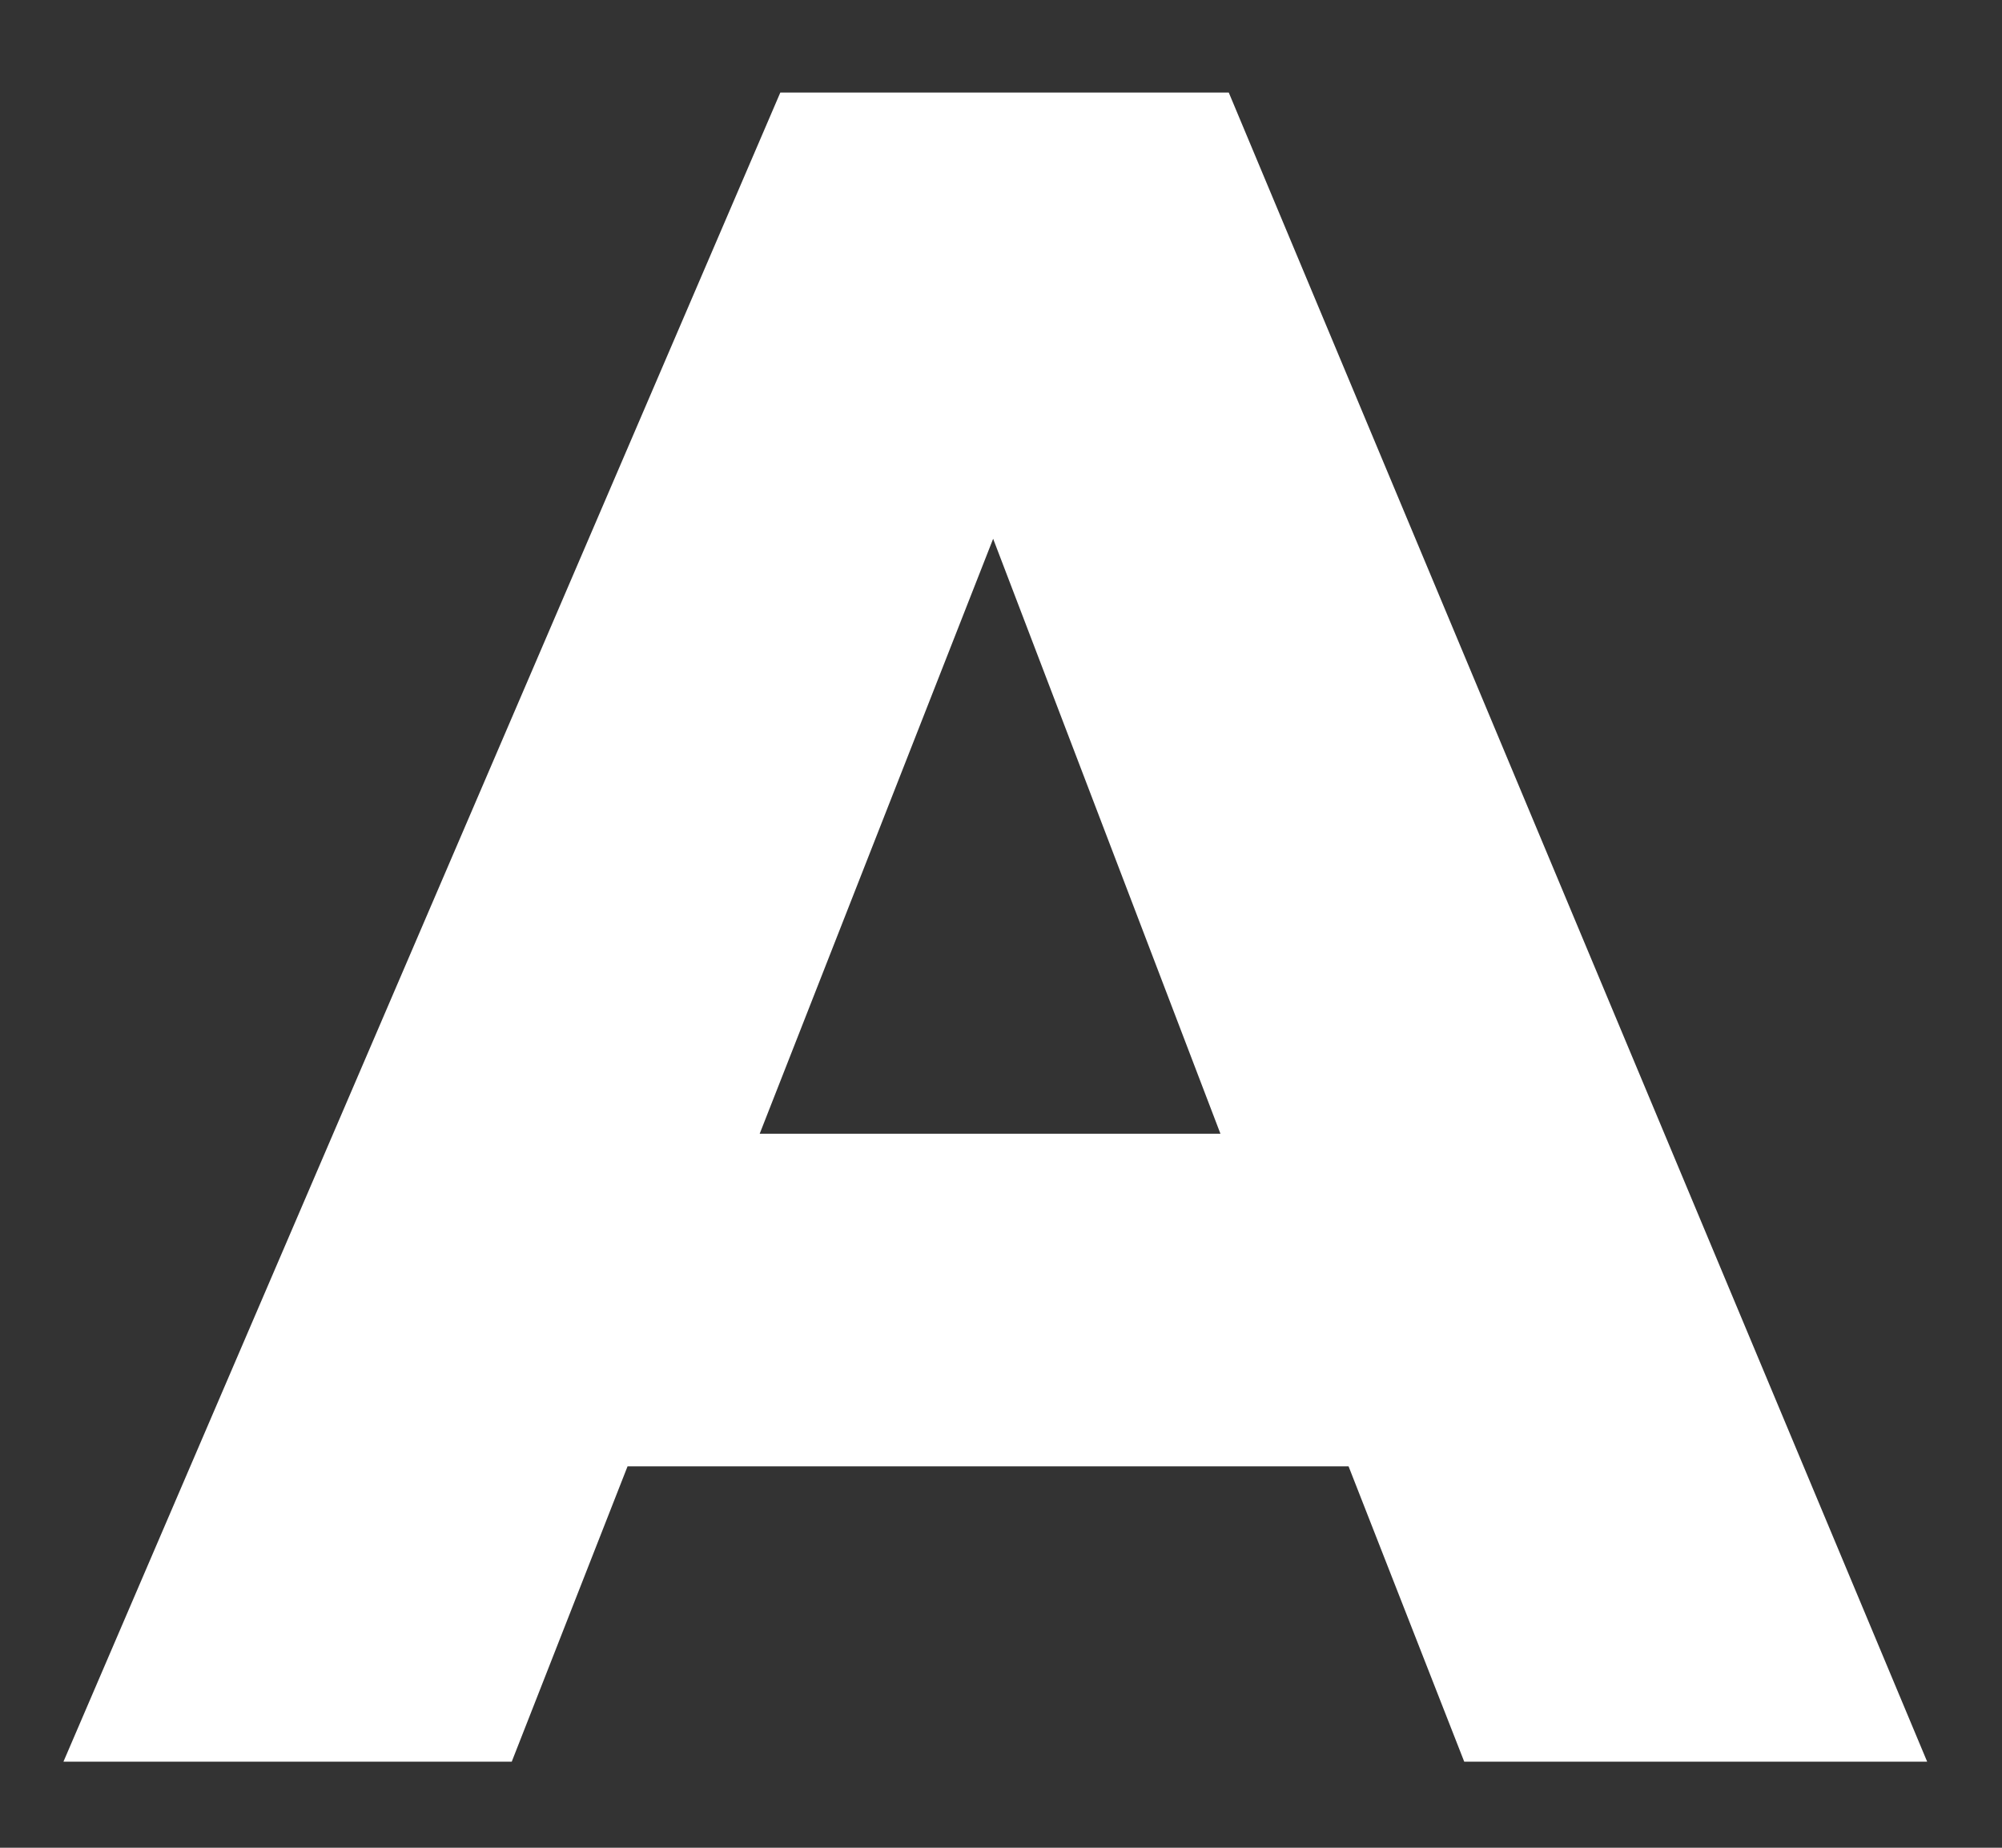<?xml version="1.0" encoding="UTF-8" standalone="no"?><svg width='13' height='12' viewBox='0 0 13 12' fill='none' xmlns='http://www.w3.org/2000/svg'>
<rect x="0" y="0" width="13" height="12" fill="#333333" stroke="none"/>
<path d='M12.514 11.441H9.508L8.757 9.523H4.075L3.323 11.441H0.412L5.067 0.601H7.979L12.514 11.441ZM6.449 3.499L4.933 7.363H7.925L6.449 3.499Z' fill='white'/>
</svg>
